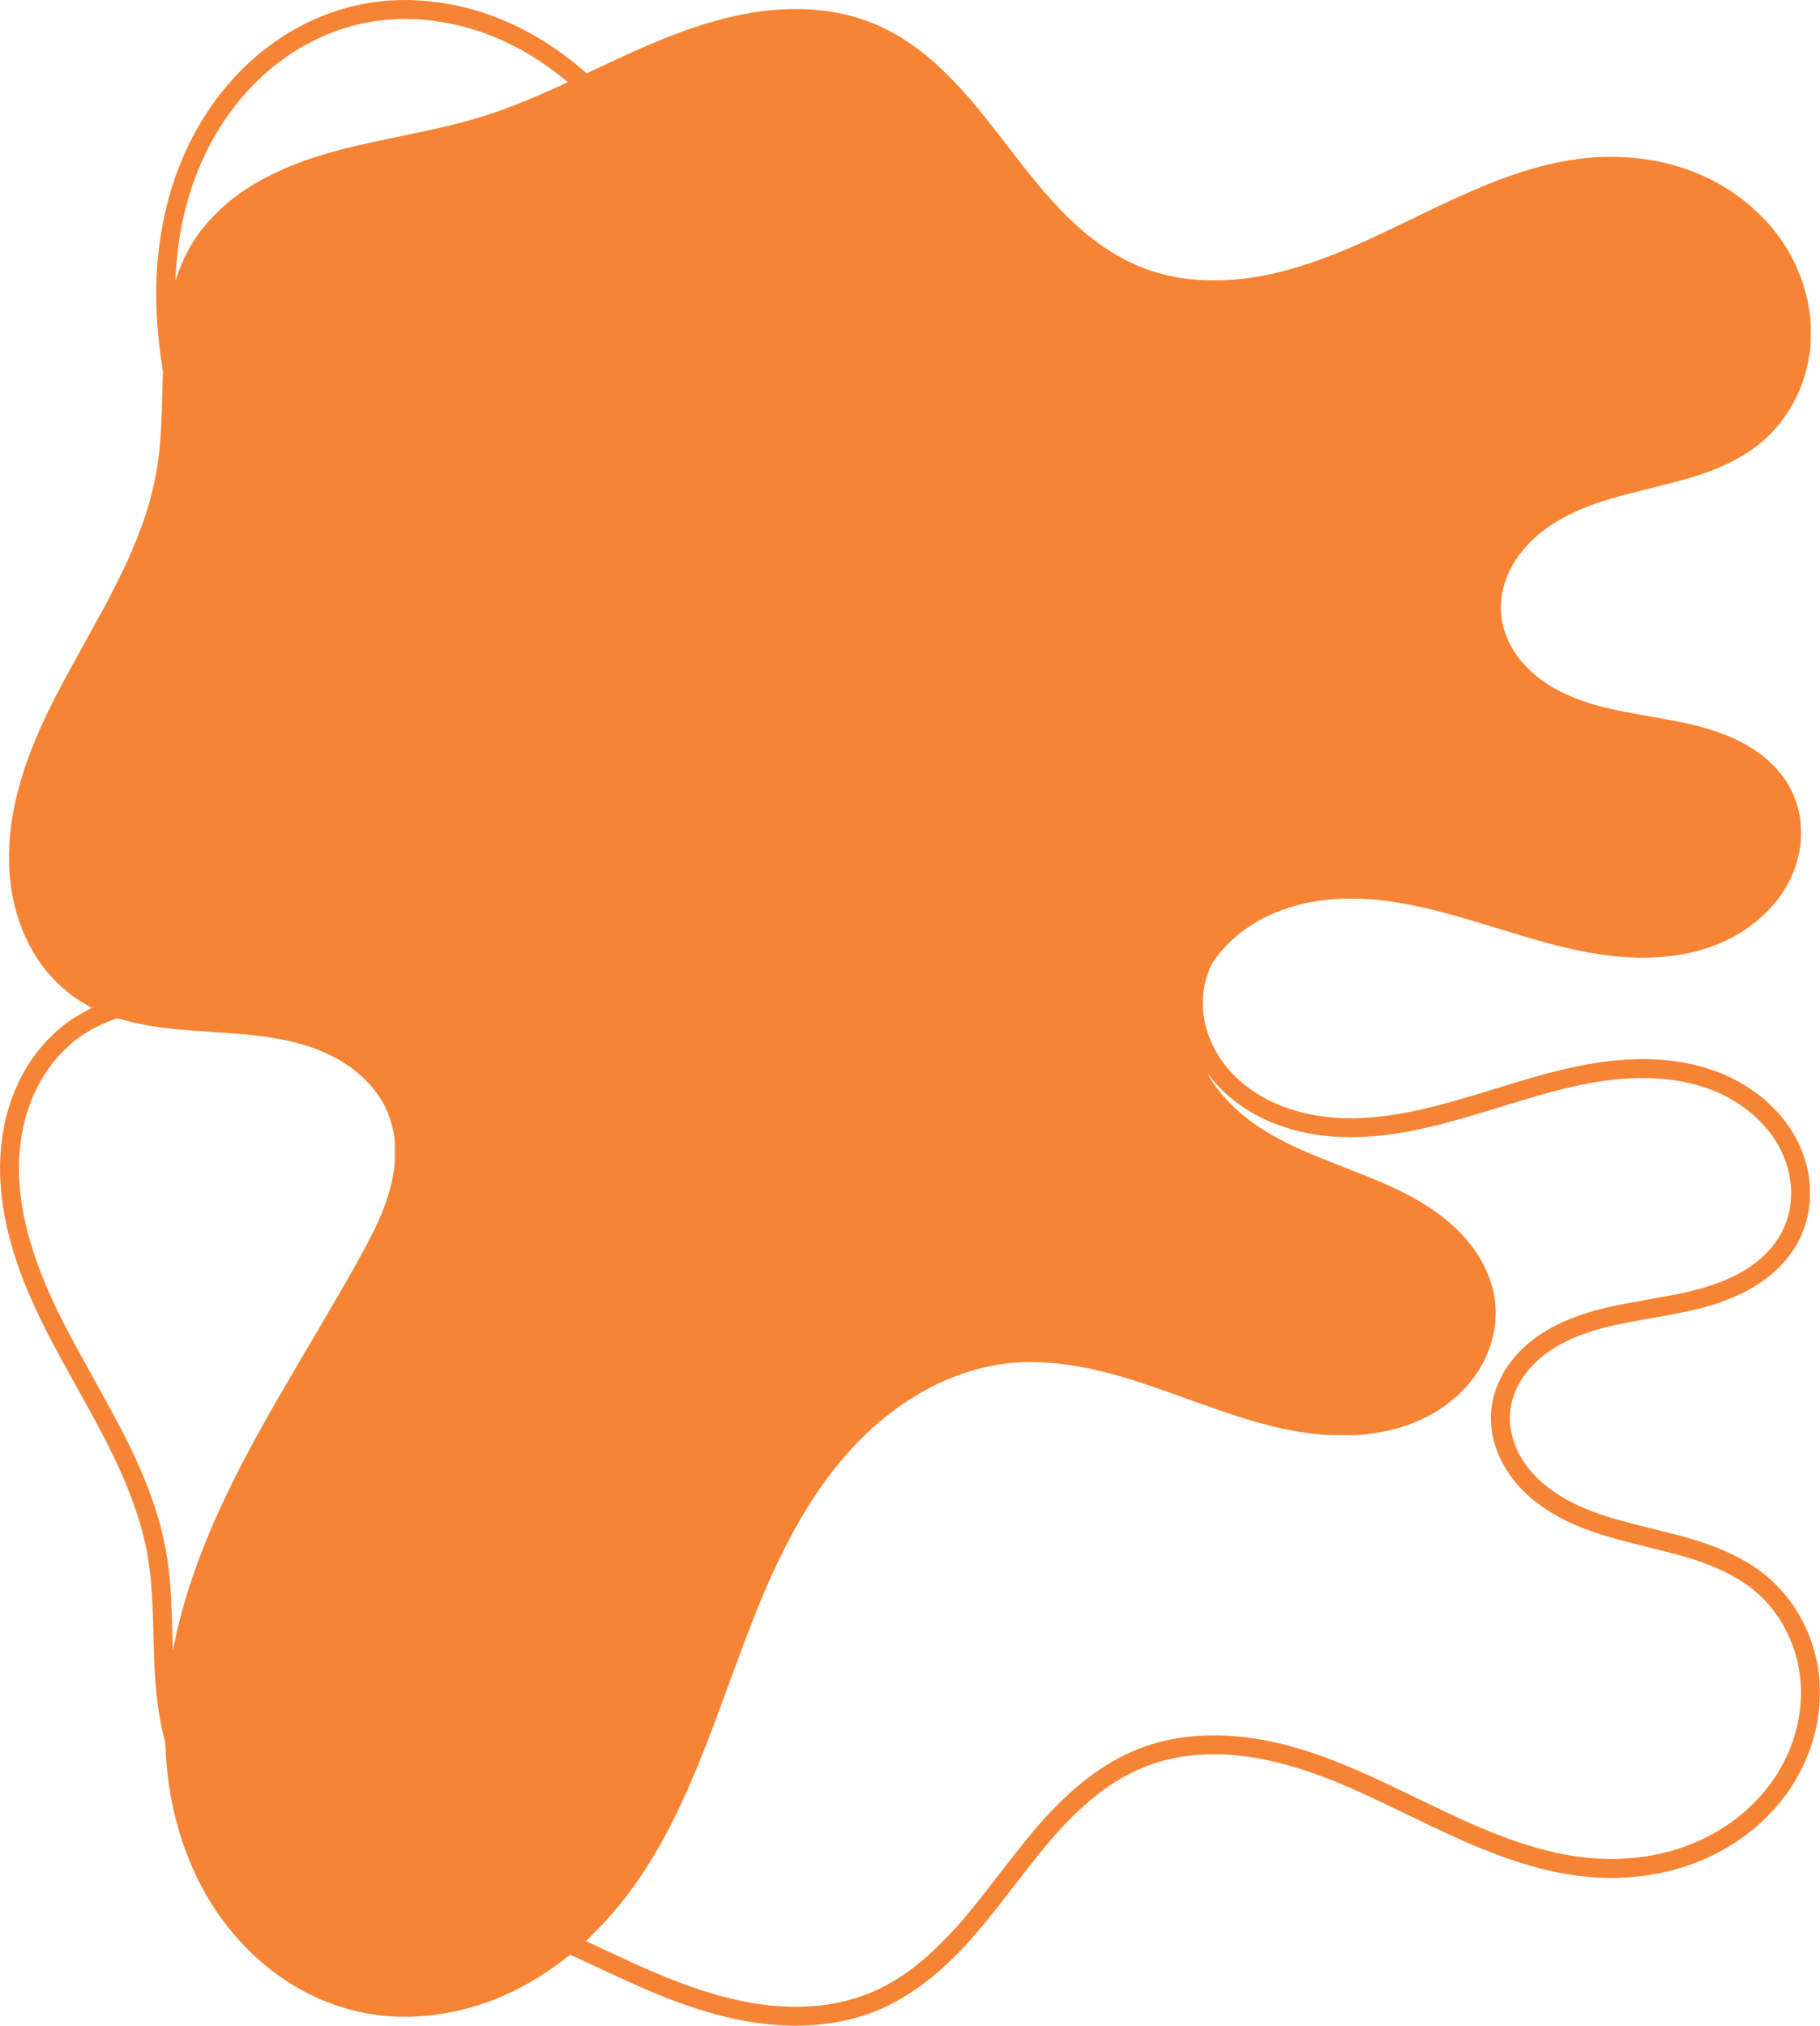 <?xml version="1.0" standalone="no"?>
<!DOCTYPE svg PUBLIC "-//W3C//DTD SVG 20010904//EN"
 "http://www.w3.org/TR/2001/REC-SVG-20010904/DTD/svg10.dtd">
 
<svg version="1.0" xmlns="http://www.w3.org/2000/svg"
 width="5680pt" height="6320pt" viewBox="0 0 5680 6320"
 preserveAspectRatio="xMidYMid meet">

<g transform="translate(0,6320) scale(0.1,-0.1)"
fill="#f78434" stroke="none">
<path d="M12250 63189 c-1745 -98 -3396 -857 -4706 -2164 -1129 -1126 -1941
-2605 -2349 -4280 -371 -1520 -419 -3122 -146 -4890 21 -137 37 -268 35 -290
-2 -22 -8 -242 -14 -490 -26 -1108 -56 -1632 -126 -2175 -135 -1054 -441
-2050 -1015 -3305 -113 -248 -501 -1017 -680 -1350 -89 -165 -353 -644 -587
-1065 -817 -1470 -1143 -2101 -1465 -2840 -639 -1467 -941 -2801 -914 -4025 7
-278 16 -414 43 -640 131 -1096 534 -2070 1173 -2830 106 -127 356 -380 486
-493 222 -192 465 -362 728 -508 81 -45 147 -85 145 -89 -2 -4 -68 -41 -148
-83 -443 -229 -790 -483 -1141 -832 -370 -369 -661 -767 -907 -1240 -572
-1100 -777 -2420 -597 -3836 166 -1306 638 -2663 1499 -4314 205 -391 363
-681 831 -1525 465 -836 616 -1113 816 -1495 772 -1477 1227 -2717 1409 -3845
95 -590 137 -1148 165 -2225 15 -590 26 -945 35 -1140 43 -892 132 -1565 289
-2185 44 -174 49 -204 55 -350 86 -2067 711 -3944 1800 -5409 420 -566 937
-1100 1456 -1506 1351 -1056 2946 -1571 4590 -1480 1656 92 3236 710 4645
1819 66 51 125 98 132 103 7 6 239 -98 680 -305 1619 -762 2352 -1070 3228
-1357 1733 -567 3288 -694 4685 -384 768 171 1404 445 2094 901 760 503 1492
1199 2307 2194 203 249 450 562 864 1099 878 1138 1230 1559 1720 2059 1145
1166 2254 1784 3555 1980 1331 200 2773 -16 4467 -668 641 -247 1228 -510
2418 -1086 1349 -653 1870 -892 2510 -1150 2108 -851 3816 -1075 5525 -724
1918 393 3548 1588 4364 3199 318 627 500 1242 572 1935 22 209 25 723 6 920
-90 911 -401 1730 -927 2440 -236 318 -565 652 -881 892 -531 404 -1254 749
-2110 1008 -303 92 -560 161 -1069 286 -1152 285 -1422 358 -1878 515 -1142
393 -1953 967 -2413 1710 -331 536 -454 1143 -343 1694 106 523 420 1037 874
1429 576 498 1304 823 2370 1061 311 70 483 102 1297 245 1074 188 1620 322
2179 536 1398 534 2294 1470 2538 2651 55 265 65 376 65 688 0 213 -4 318 -17
415 -99 737 -389 1389 -888 1990 -114 137 -389 411 -534 531 -520 431 -1109
750 -1750 949 -1242 385 -2623 391 -4290 20 -653 -146 -1093 -269 -2479 -694
-1228 -378 -1837 -542 -2508 -676 -1324 -265 -2397 -271 -3398 -19 -1539 386
-2668 1406 -2994 2704 -56 223 -77 384 -83 640 -9 390 44 702 184 1080 54 148
96 225 194 360 615 844 1540 1431 2699 1713 483 118 946 170 1525 171 576 0
1035 -42 1665 -155 760 -135 1447 -317 2985 -789 936 -287 1294 -391 1775
-514 1375 -351 2495 -457 3545 -336 1231 143 2270 621 3037 1396 579 585 923
1270 1035 2055 25 179 25 615 0 794 -99 698 -392 1272 -903 1765 -572 552
-1334 930 -2409 1196 -344 85 -649 145 -1420 279 -1024 178 -1538 296 -2045
470 -287 99 -660 264 -893 396 -926 525 -1517 1303 -1652 2174 -9 55 -18 174
-22 265 -27 750 299 1509 912 2126 553 555 1297 971 2326 1298 320 101 587
173 1425 381 1064 265 1488 389 1948 569 1058 416 1780 963 2303 1746 415 622
659 1311 745 2100 19 180 16 700 -5 900 -110 1008 -491 1933 -1123 2726 -138
174 -268 316 -470 514 -994 976 -2303 1576 -3804 1744 -405 46 -1021 55 -1410
22 -1227 -103 -2402 -441 -3995 -1149 -422 -187 -781 -357 -1930 -912 -1366
-660 -2108 -977 -2915 -1246 -1029 -342 -1907 -507 -2810 -525 -1656 -35
-2984 453 -4285 1575 -635 547 -1231 1213 -2135 2386 -974 1264 -1248 1600
-1701 2090 -192 207 -548 560 -724 716 -731 649 -1473 1100 -2235 1360 -1367
467 -2941 450 -4695 -50 -999 -285 -1884 -643 -3668 -1485 l-288 -136 -117
101 c-1096 947 -2324 1606 -3612 1938 -770 199 -1578 282 -2330 240z m910
-599 c1584 -131 3040 -731 4382 -1806 92 -74 169 -138 172 -143 6 -8 -47 -33
-504 -238 -1205 -541 -2034 -836 -3075 -1093 -424 -105 -678 -161 -1565 -346
-1349 -281 -1850 -399 -2460 -580 -1376 -410 -2467 -989 -3240 -1721 -648
-612 -1045 -1224 -1341 -2063 l-58 -165 4 85 c56 996 181 1752 425 2568 592
1981 1824 3631 3428 4591 529 316 1129 573 1677 716 456 120 784 171 1355 209
99 7 672 -3 800 -14z m-9352 -31195 c240 -71 582 -149 847 -194 529 -90 931
-129 2190 -211 929 -61 1420 -116 1950 -221 1132 -222 1977 -631 2611 -1264
511 -510 786 -1050 896 -1755 20 -129 22 -182 22 -490 0 -368 -5 -440 -60
-749 -74 -420 -237 -921 -463 -1423 -277 -616 -813 -1582 -1905 -3430 -135
-230 -357 -606 -492 -835 -1019 -1727 -1579 -2733 -2101 -3778 -915 -1828
-1519 -3478 -1843 -5028 -69 -333 -68 -327 -69 -242 -9 585 -45 1549 -71 1895
-97 1281 -347 2286 -890 3571 -329 779 -651 1410 -1493 2924 -791 1424 -1087
1993 -1387 2665 -873 1958 -1145 3636 -835 5155 161 792 485 1497 961 2095
123 155 463 498 604 612 268 215 574 404 872 538 216 99 476 199 516 200 12 0
75 -16 140 -35z m33994 -1830 c564 -703 1351 -1226 2313 -1538 1234 -400 2642
-407 4348 -22 637 144 1240 313 2462 690 1310 404 1922 567 2650 705 1346 255
2556 218 3570 -107 1189 -382 2125 -1191 2527 -2183 232 -572 287 -1159 162
-1730 -87 -395 -276 -777 -547 -1101 -493 -589 -1233 -1013 -2259 -1294 -389
-107 -715 -173 -1658 -339 -618 -109 -916 -167 -1211 -236 -1516 -353 -2529
-961 -3146 -1888 -162 -244 -328 -616 -399 -895 -103 -408 -111 -824 -24
-1247 177 -850 750 -1651 1590 -2219 480 -325 991 -569 1660 -792 386 -128
674 -208 1525 -419 828 -206 1060 -268 1380 -366 1065 -330 1842 -772 2372
-1352 268 -293 478 -601 653 -957 549 -1116 583 -2394 95 -3630 -103 -263
-300 -637 -470 -895 -309 -470 -771 -956 -1250 -1316 -714 -536 -1539 -904
-2440 -1088 -1482 -302 -2981 -131 -4786 547 -671 252 -1360 560 -2584 1152
-1306 633 -1816 867 -2415 1110 -1594 647 -2883 926 -4165 902 -610 -12 -1106
-80 -1645 -227 -1079 -293 -2099 -928 -3095 -1925 -542 -543 -925 -1000 -1935
-2310 -809 -1050 -1173 -1479 -1689 -1996 -611 -611 -1122 -1004 -1736 -1337
-1241 -673 -2786 -842 -4495 -493 -975 200 -1980 548 -3290 1138 -365 165
-1565 725 -1576 736 -2 2 124 131 279 287 156 157 343 353 417 435 1005 1132
1816 2473 2595 4290 347 810 563 1368 1200 3110 764 2088 1142 3010 1661 4047
635 1270 1287 2254 2070 3125 1185 1319 2649 2231 4158 2593 161 39 192 45
386 80 1106 199 2351 92 3842 -331 596 -169 995 -304 2503 -847 1800 -649
2756 -892 3905 -994 198 -18 988 -17 1175 0 1077 101 1953 415 2681 959 827
619 1345 1460 1485 2413 29 197 36 531 15 729 -60 564 -258 1089 -605 1604
-339 503 -833 977 -1431 1372 -613 405 -1247 710 -2445 1175 -1178 459 -1599
637 -2080 881 -225 114 -473 253 -669 376 -722 451 -1310 1022 -1673 1623 -54
90 -97 170 -76 140 10 -13 61 -78 115 -145z"/>
</g>
</svg>
